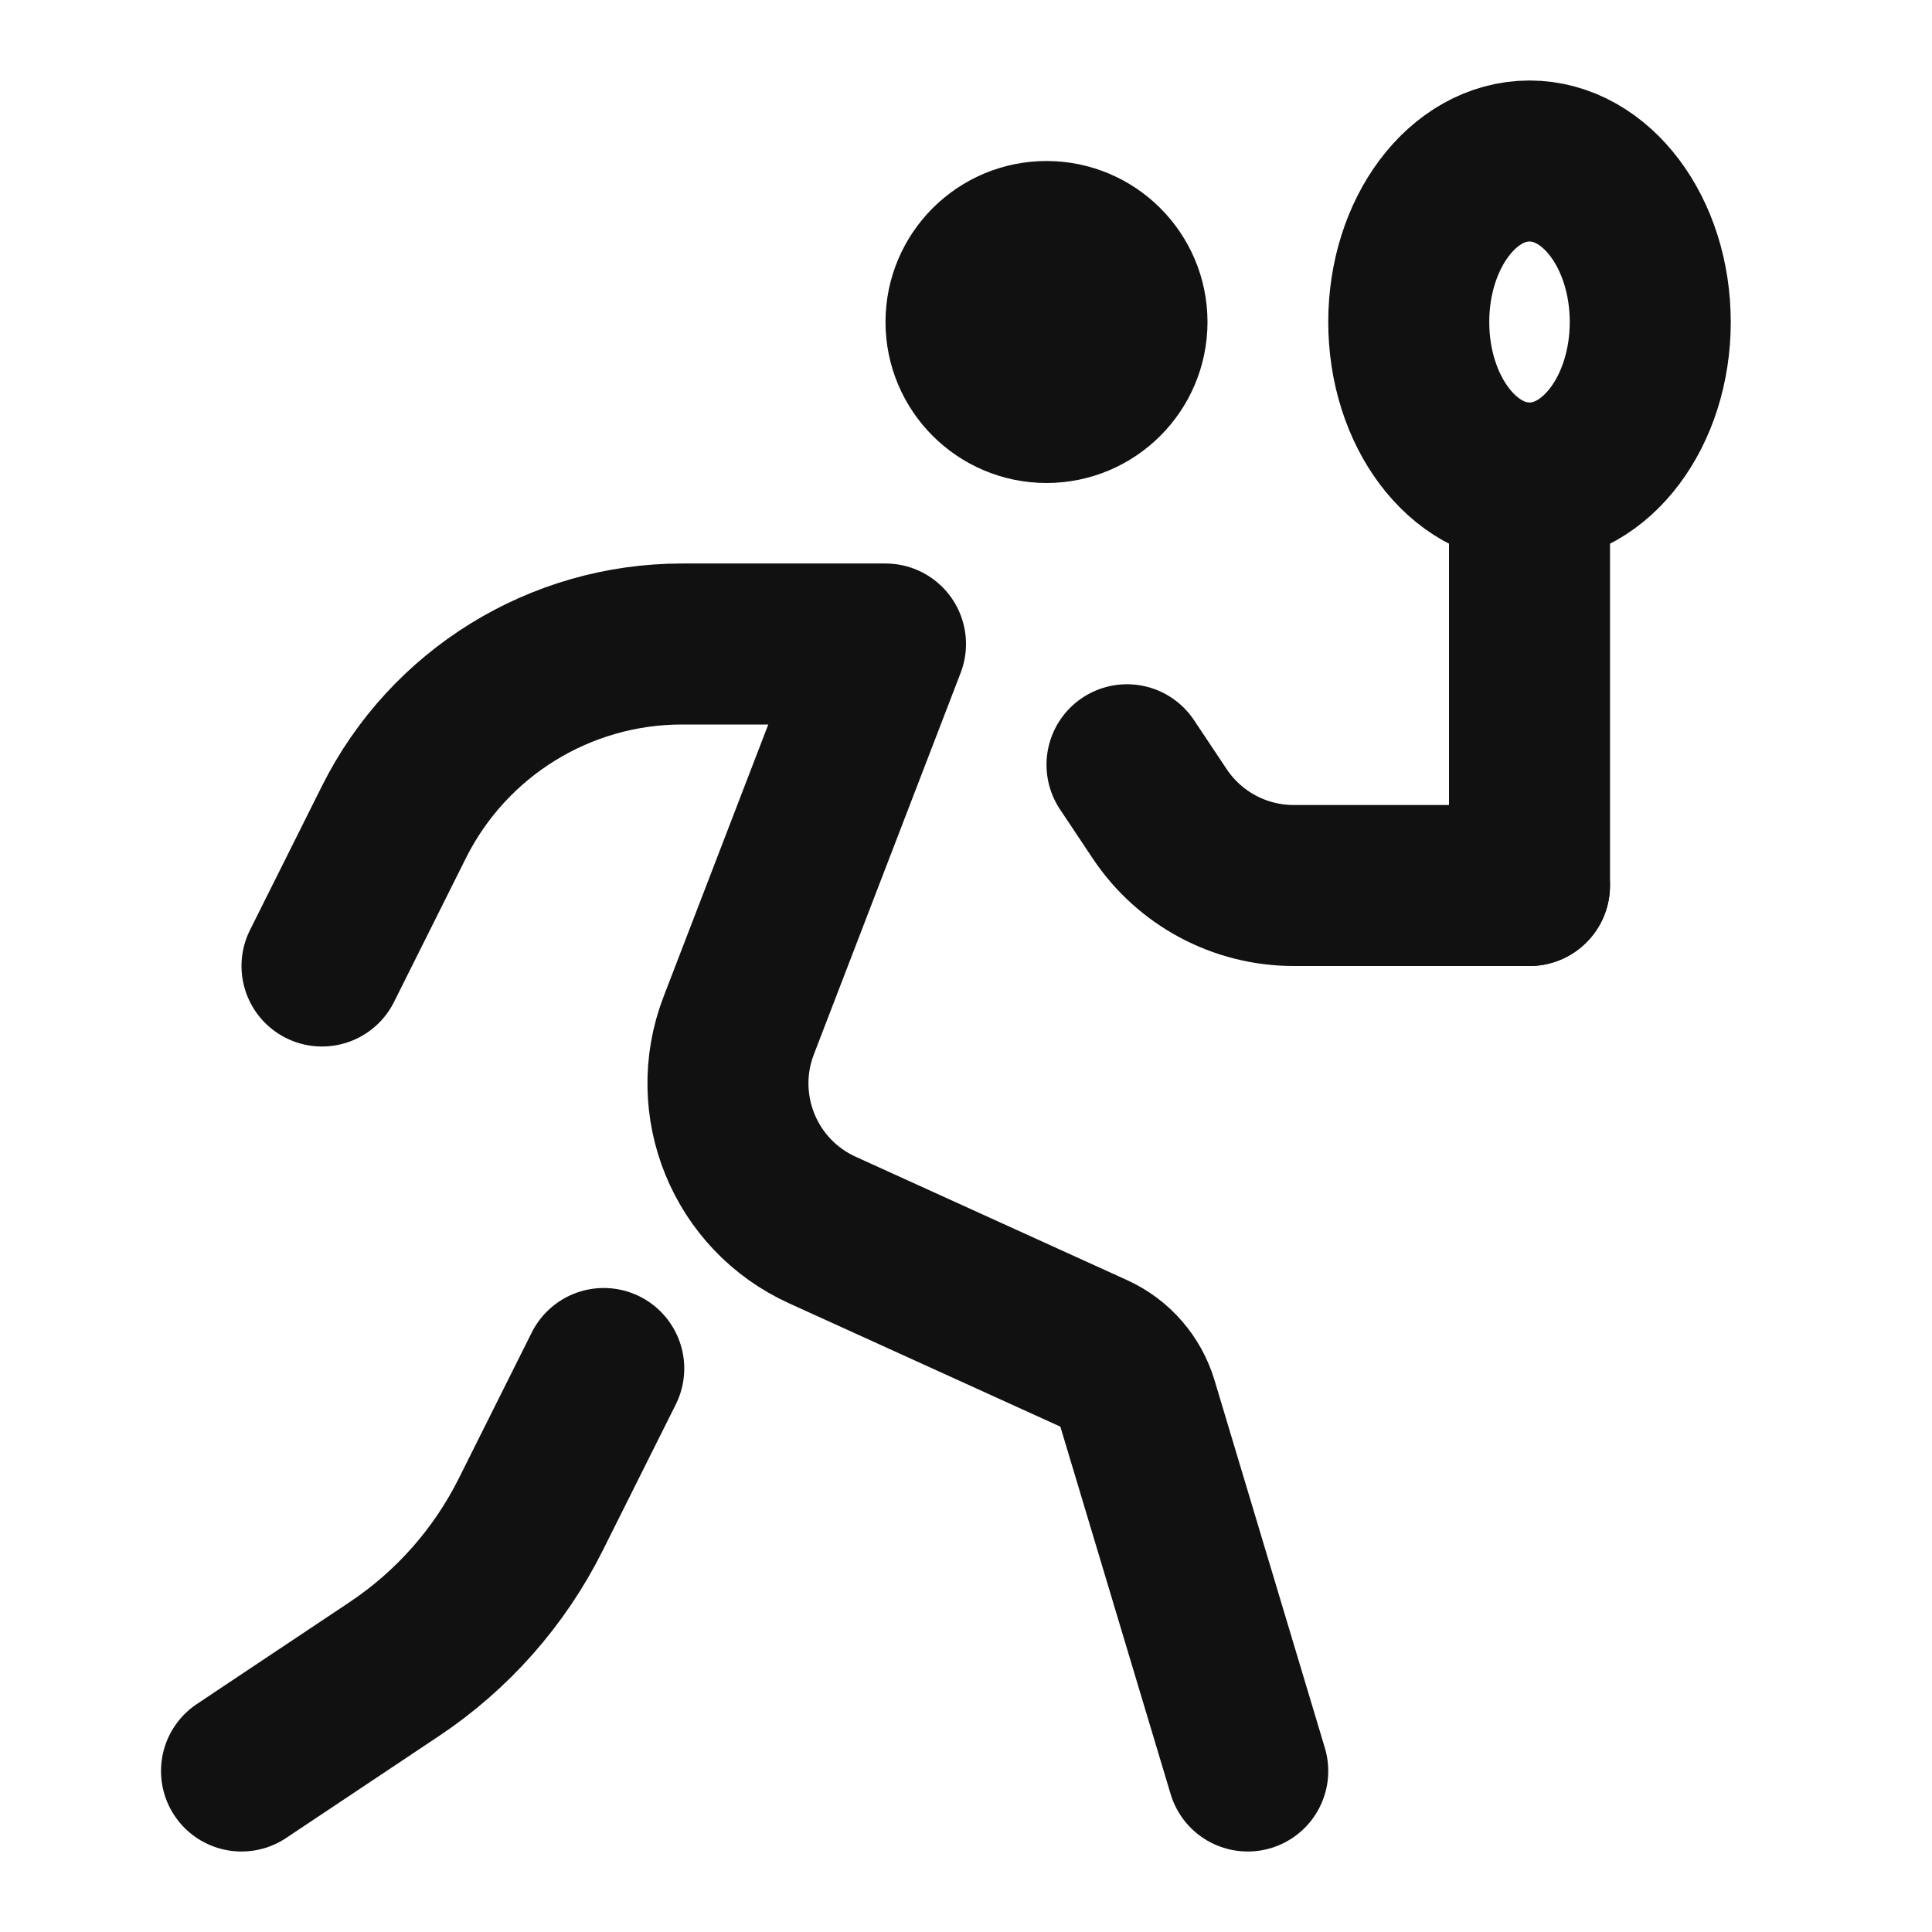 <svg width="24" height="24" viewBox="0 0 24 24" fill="none" xmlns="http://www.w3.org/2000/svg">
<path d="M12 4C12 3.448 12.448 3 13 3C13.552 3 14 3.448 14 4C14 4.552 13.552 5 13 5C12.448 5 12 4.552 12 4Z" stroke="#111111" stroke-width="2" stroke-linejoin="round"/>
<path d="M19 6C18.172 6 17.5 5.105 17.5 4C17.5 2.895 18.172 2 19 2C19.829 2 20.5 2.895 20.5 4C20.5 5.105 19.829 6 19 6ZM19 6V11" stroke="#111111" stroke-width="2" stroke-linecap="round" stroke-linejoin="round"/>
<path d="M15.5 22L14.13 17.435C14.048 17.159 13.849 16.931 13.586 16.812L10.216 15.28C9.252 14.842 8.797 13.729 9.176 12.741L11 8H8.472C6.957 8 5.572 8.856 4.894 10.211L4 12" stroke="#111111" stroke-width="2" stroke-linecap="round" stroke-linejoin="round"/>
<path d="M7.5 17L6.594 18.812C6.205 19.591 5.619 20.254 4.895 20.736L3 22" stroke="#111111" stroke-width="2" stroke-linecap="round" stroke-linejoin="round"/>
<path d="M14 9.5L14.406 10.109C14.777 10.666 15.402 11 16.07 11H19" stroke="#111111" stroke-width="2" stroke-linecap="round" stroke-linejoin="round"/>
</svg>
